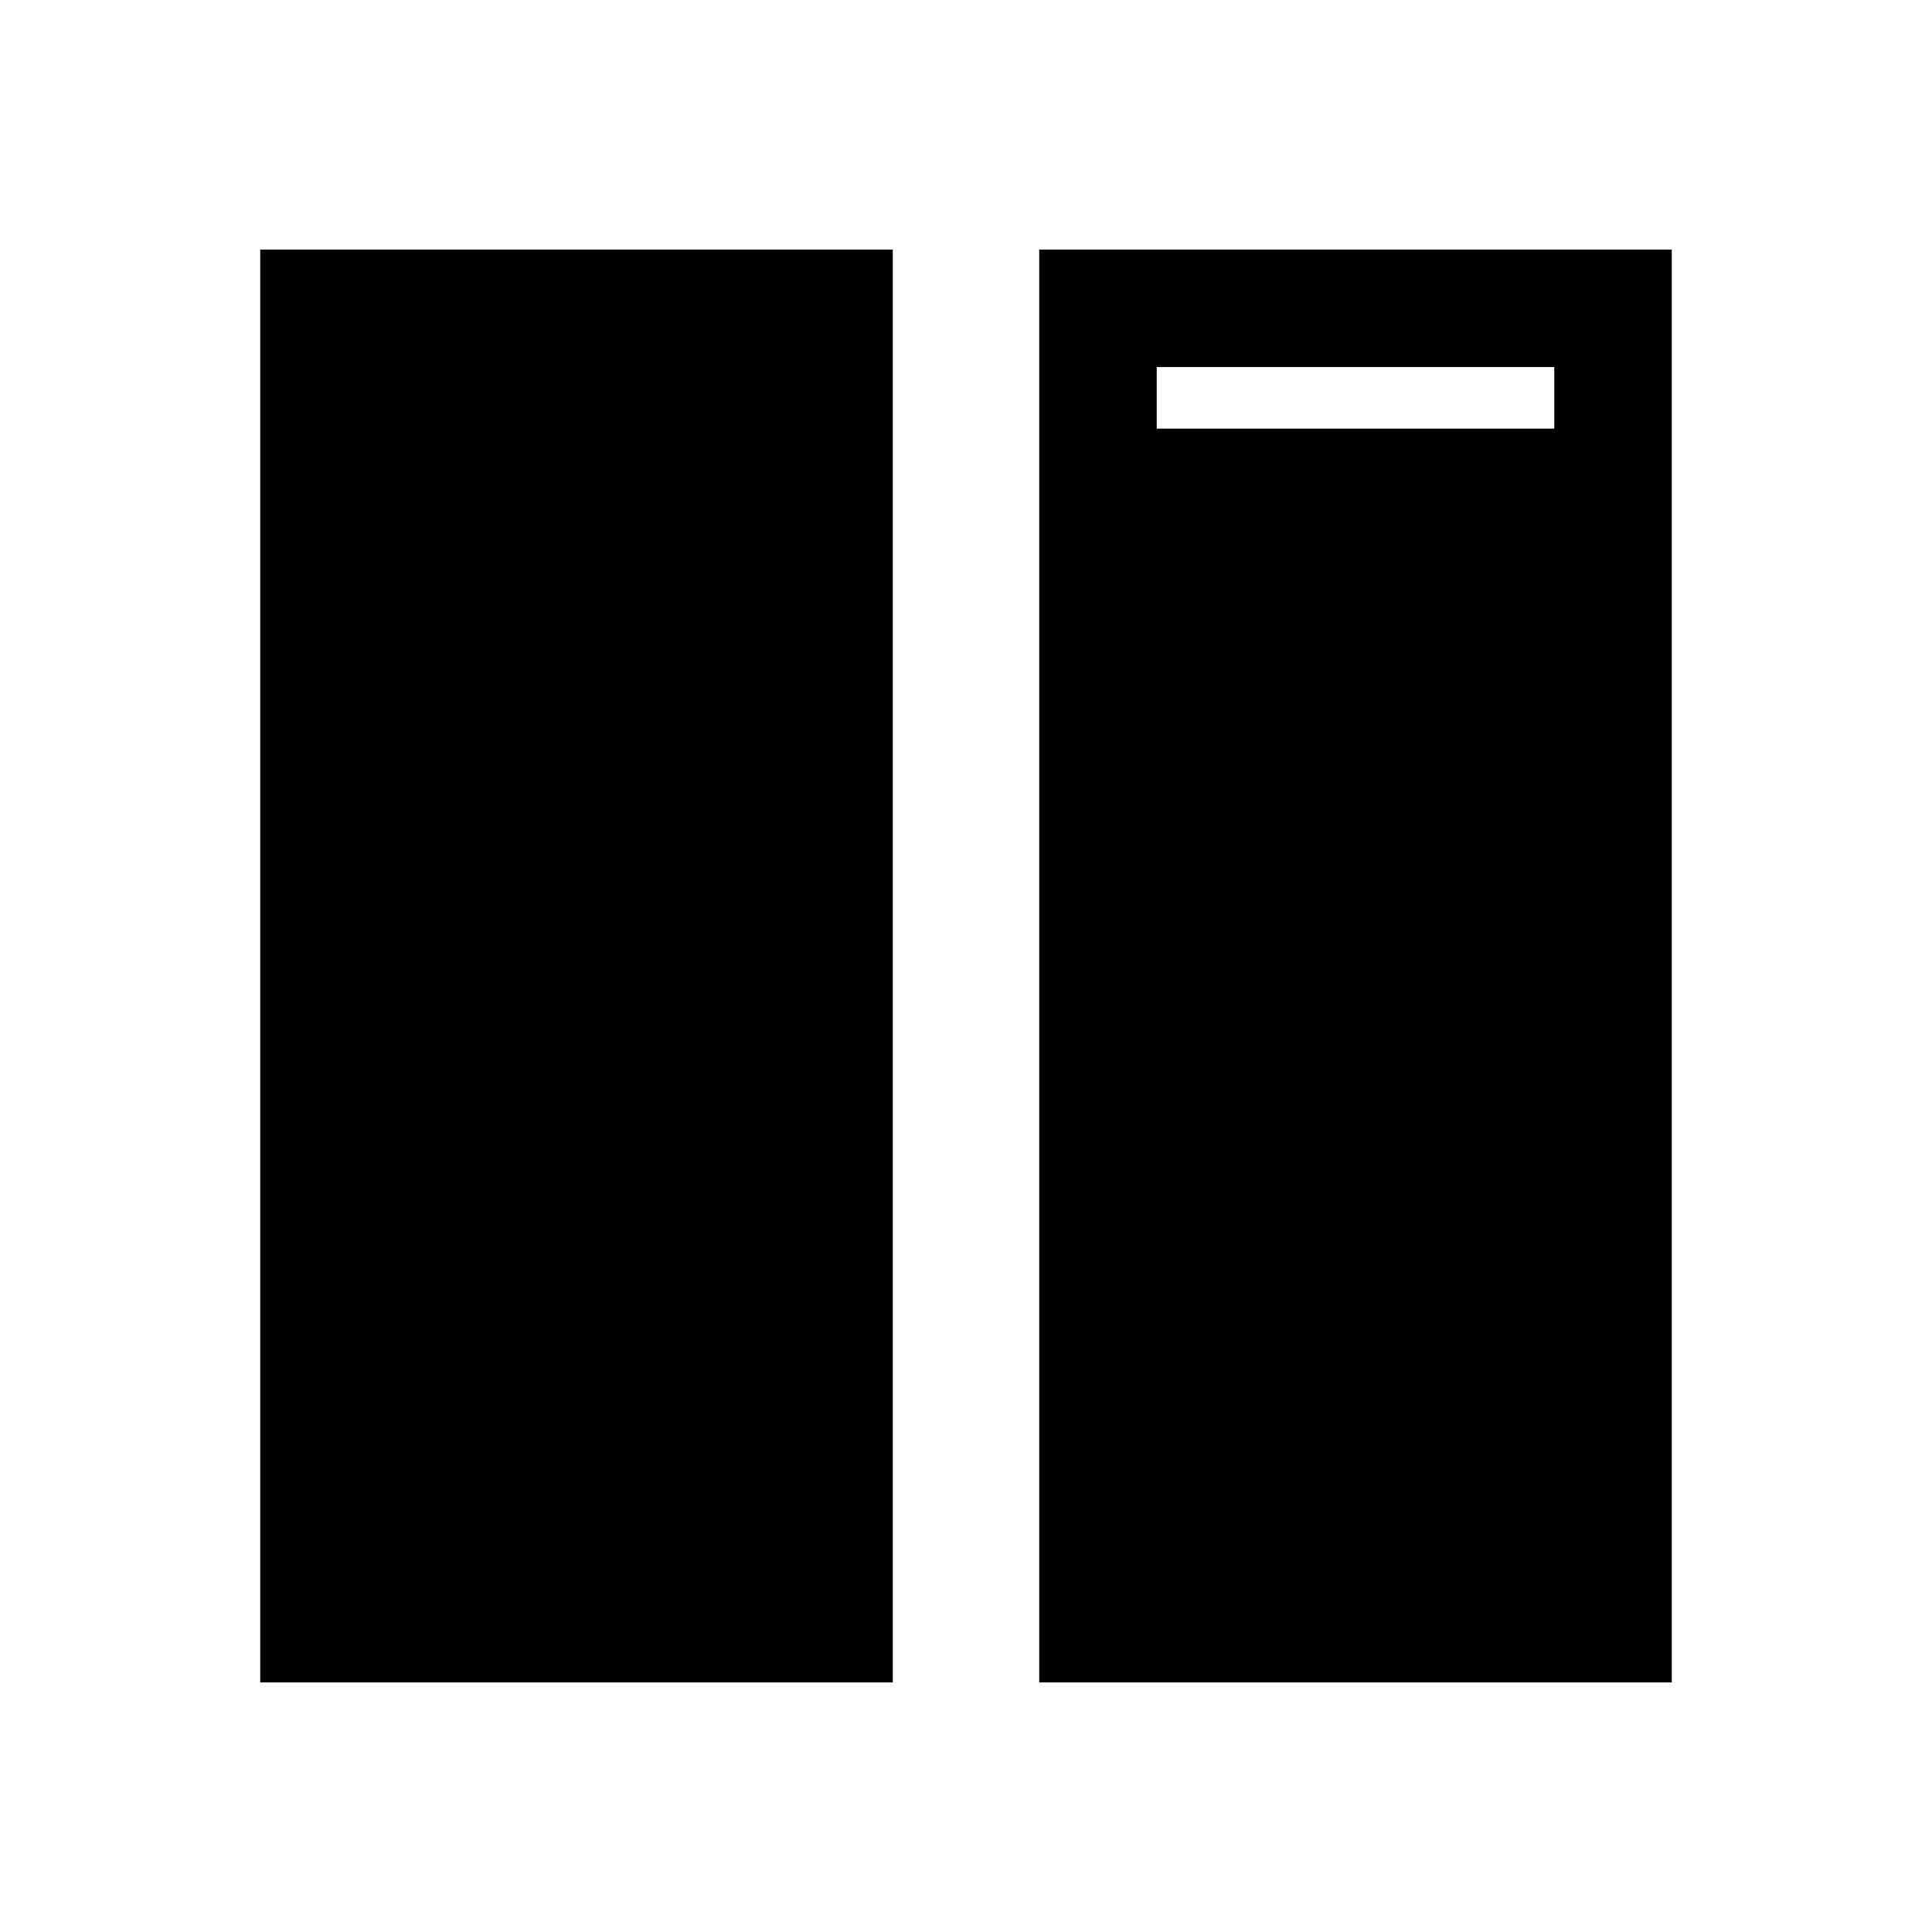 <svg xmlns="http://www.w3.org/2000/svg" height="48" viewBox="0 -960 960 960" width="48"><path d="M129.31-124.001v-711.998h314.305v711.998H129.31Zm387.075 0v-711.998H830.69v711.998H516.385Zm255.921-653.614H574.769v595.23h197.537v-595.23Zm-197.537 30.616h197.537v564.614H574.769v-564.614Z"/></svg>